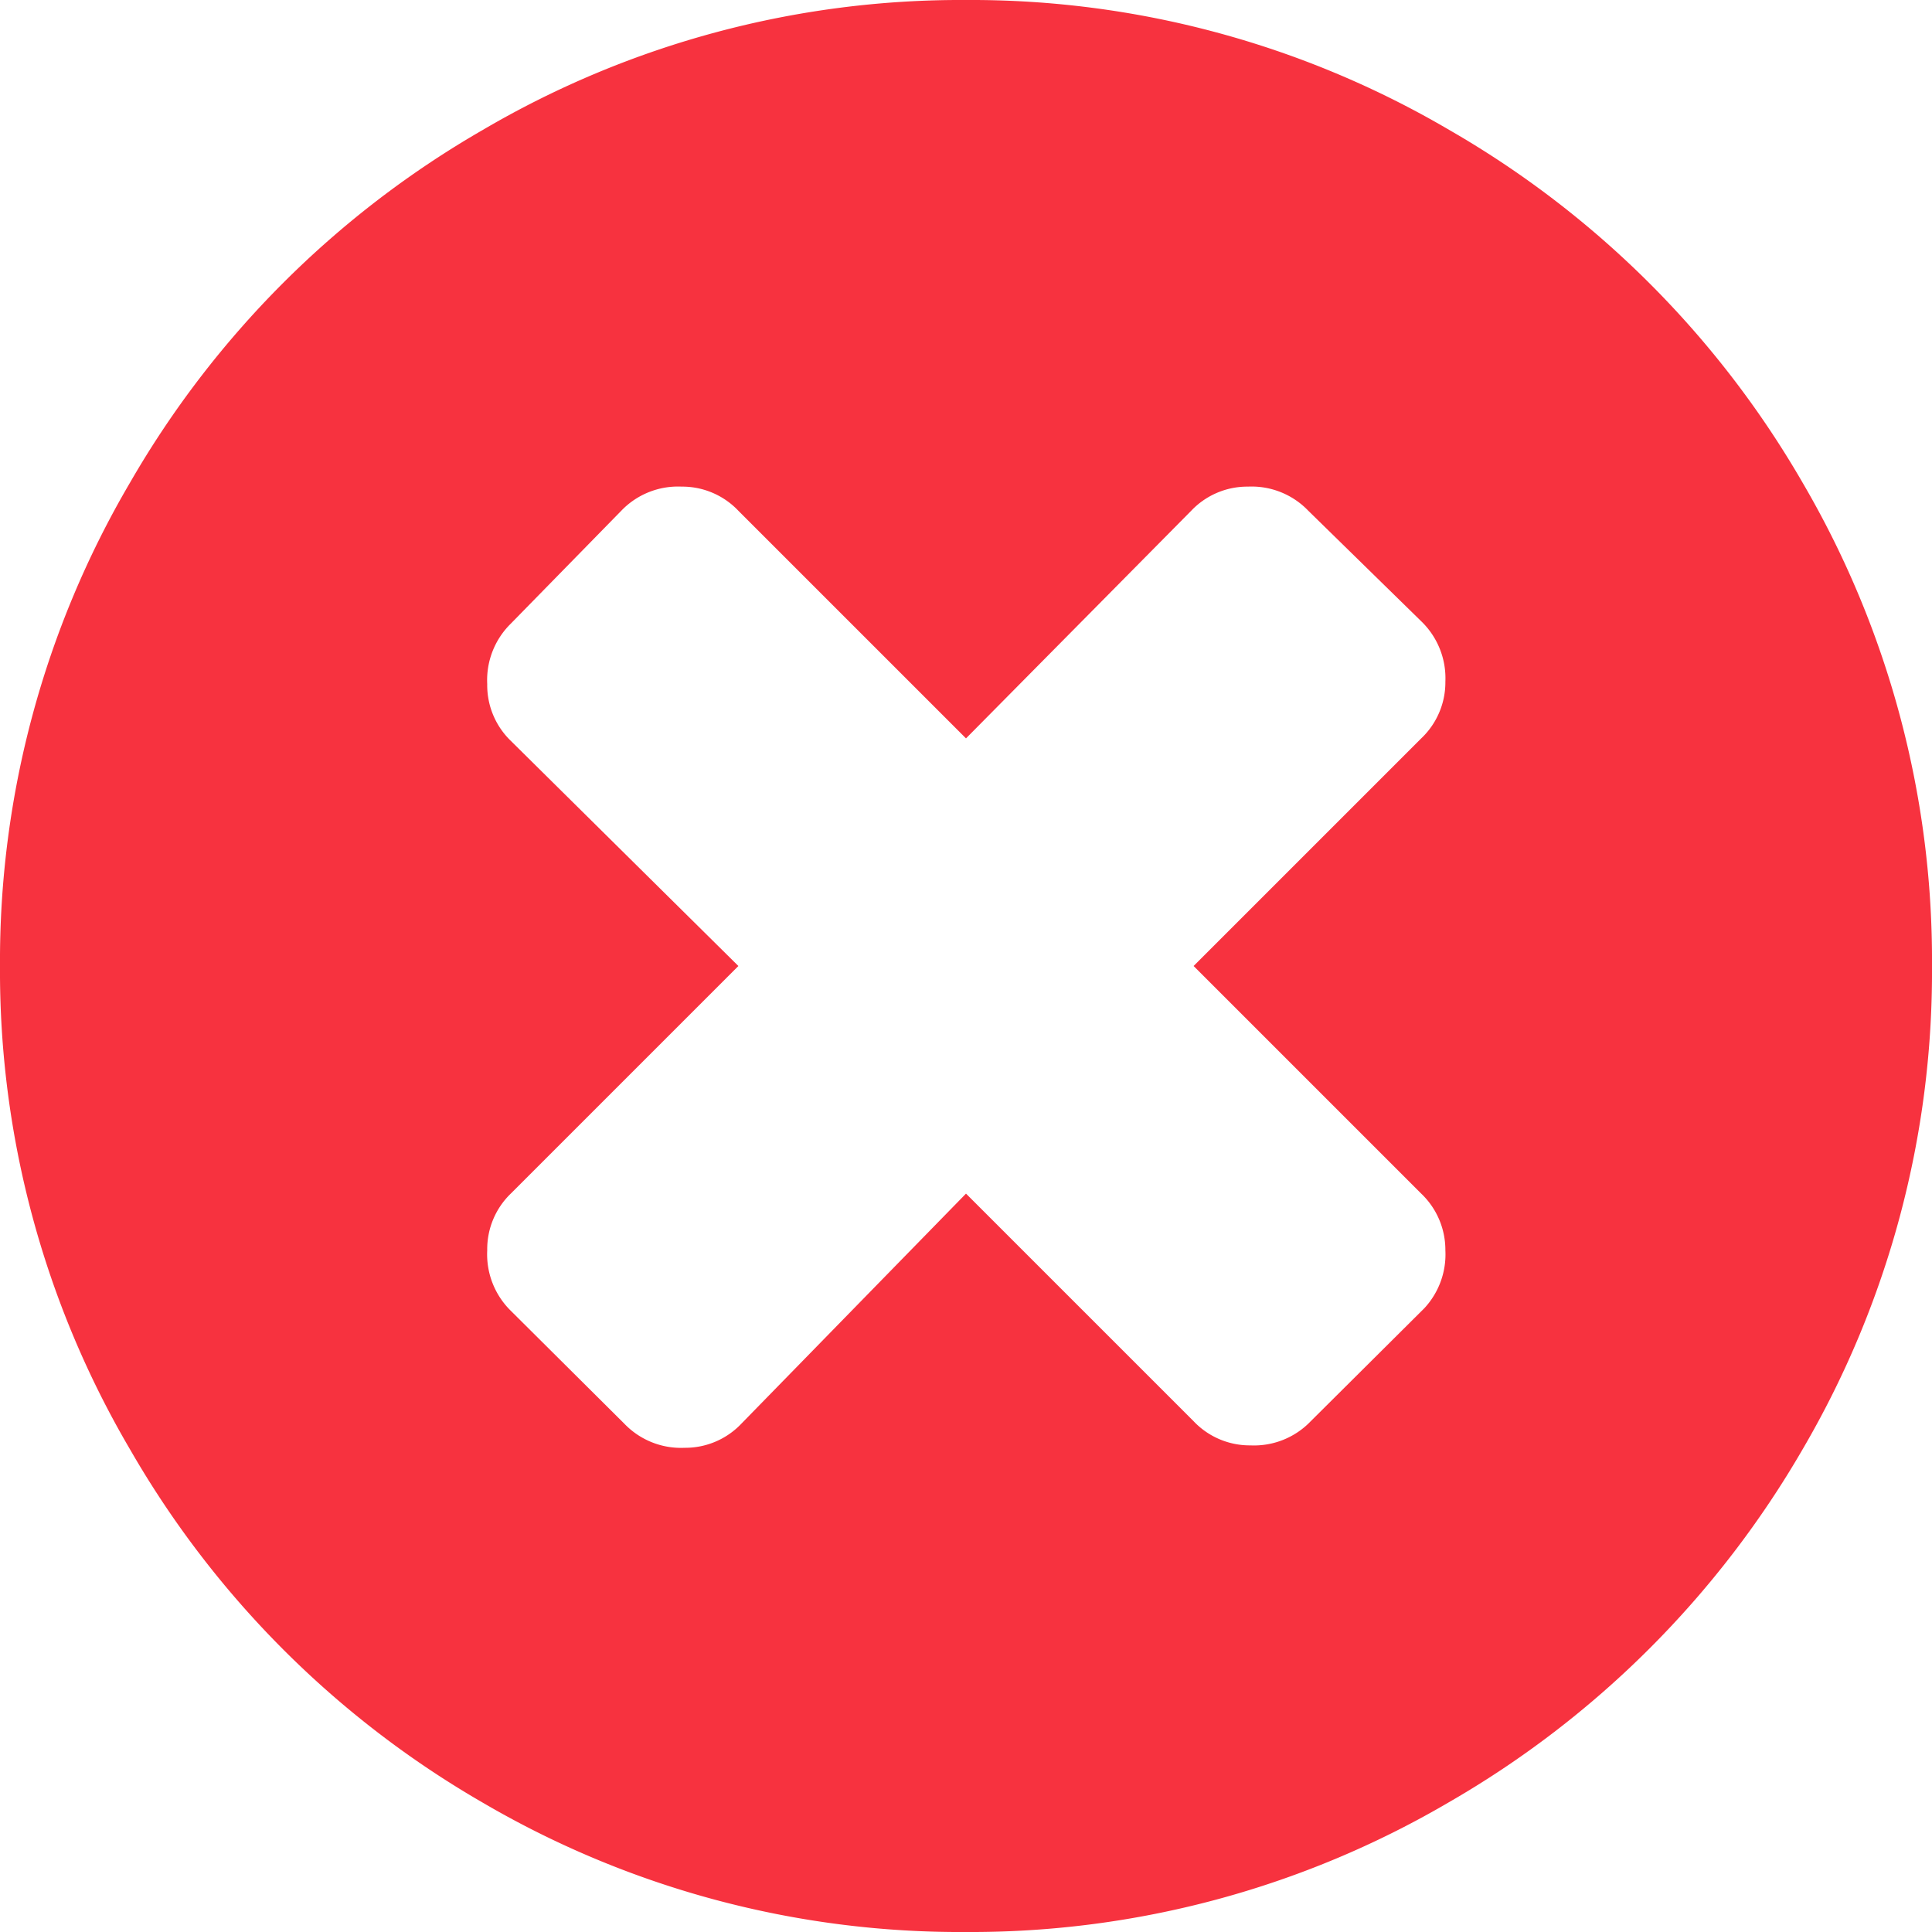 <svg id="Layer_1" data-name="Layer 1" xmlns="http://www.w3.org/2000/svg" viewBox="0 0 32 32"><defs><style>.cls-1{fill:#f7323f;}</style></defs><title>icon_cta_consent_decline</title><path class="cls-1" d="M29.86,8A15.66,15.66,0,0,1,32,16a15.66,15.66,0,0,1-2.14,8A16,16,0,0,1,24,29.85,15.66,15.66,0,0,1,16,32a15.65,15.65,0,0,1-8-2.14A15.92,15.92,0,0,1,2.15,24,15.64,15.64,0,0,1,0,16,15.64,15.64,0,0,1,2.15,8,15.91,15.91,0,0,1,8,2.15,15.64,15.64,0,0,1,16,0a15.65,15.65,0,0,1,8,2.15A15.94,15.94,0,0,1,29.86,8ZM23.94,20.71a1.29,1.29,0,0,0-.4-.94L19.77,16l3.77-3.77a1.28,1.28,0,0,0,.4-.94,1.31,1.31,0,0,0-.4-1L21.67,8.46a1.3,1.3,0,0,0-1-.4,1.28,1.28,0,0,0-.94.4L16,12.23,12.23,8.46a1.28,1.28,0,0,0-.94-.4,1.3,1.3,0,0,0-1,.4L8.46,10.33a1.31,1.31,0,0,0-.39,1,1.28,1.28,0,0,0,.39.94L12.23,16,8.46,19.77a1.28,1.28,0,0,0-.39.94,1.31,1.31,0,0,0,.39,1l1.88,1.87a1.3,1.3,0,0,0,1,.4,1.28,1.28,0,0,0,.94-.4L16,19.77l3.77,3.77a1.28,1.28,0,0,0,.94.4,1.3,1.3,0,0,0,1-.4l1.88-1.87A1.31,1.31,0,0,0,23.94,20.71Z"/></svg>